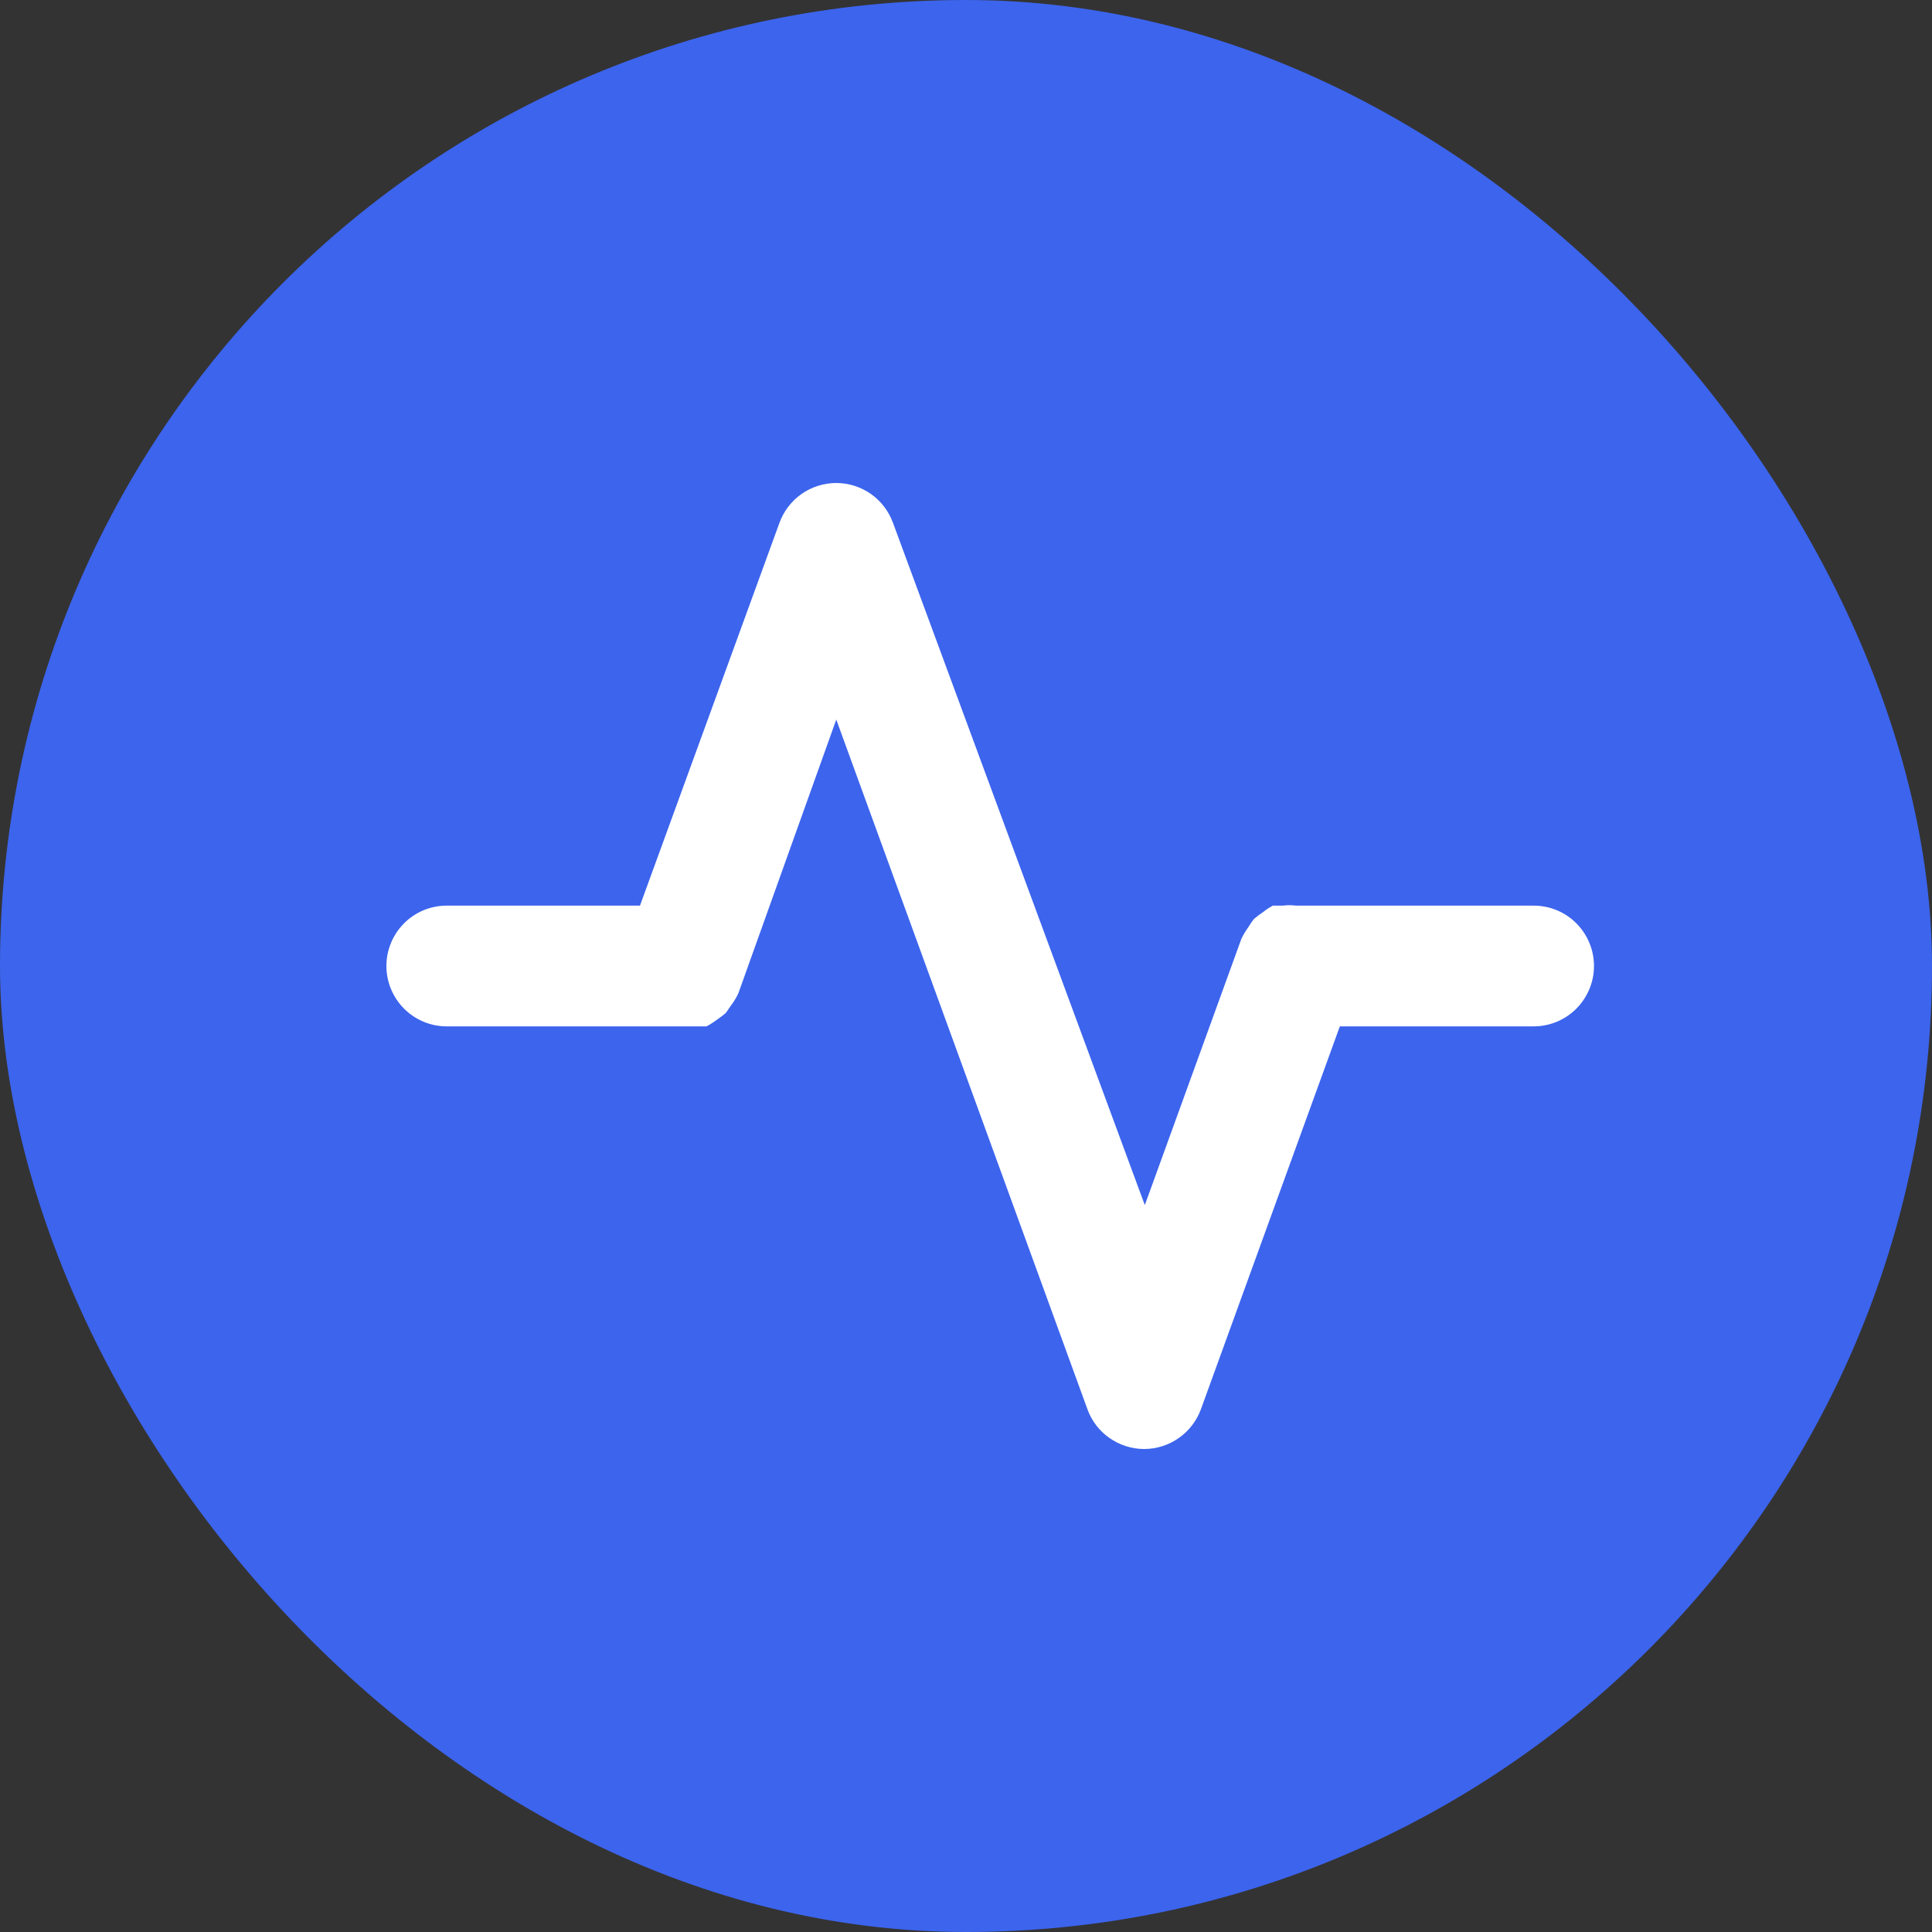 <svg width="20" height="20" viewBox="0 0 20 20" fill="none" xmlns="http://www.w3.org/2000/svg">
<rect x="0" y="0" width="20" height="20" fill="#333333" stroke="none"/>
<rect width="20" height="20" rx="10" fill="#3C64ED"/>
<path d="M15.876 9.375H13.413C13.37 9.369 13.325 9.369 13.282 9.375H13.176C13.143 9.393 13.111 9.413 13.082 9.437C13.047 9.46 13.014 9.485 12.982 9.512C12.961 9.538 12.942 9.565 12.926 9.593C12.897 9.633 12.872 9.675 12.851 9.718L11.851 12.475L9.244 5.412C9.2 5.291 9.12 5.187 9.015 5.113C8.91 5.04 8.785 5 8.657 5C8.528 5 8.403 5.04 8.298 5.113C8.193 5.187 8.113 5.291 8.069 5.412L6.625 9.375H4.625C4.459 9.375 4.3 9.44 4.183 9.558C4.066 9.675 4 9.834 4 10C4 10.165 4.066 10.324 4.183 10.442C4.3 10.559 4.459 10.625 4.625 10.625H7.313C7.348 10.607 7.381 10.586 7.413 10.562C7.447 10.539 7.481 10.514 7.513 10.487L7.569 10.406C7.599 10.367 7.624 10.325 7.644 10.281L8.657 7.449L11.257 14.588C11.3 14.708 11.38 14.813 11.485 14.886C11.591 14.96 11.716 15 11.844 15C11.973 15 12.098 14.96 12.203 14.886C12.308 14.813 12.388 14.708 12.432 14.588L13.87 10.625H15.876C16.042 10.625 16.201 10.559 16.318 10.442C16.435 10.324 16.501 10.165 16.501 10C16.501 9.834 16.435 9.675 16.318 9.558C16.201 9.44 16.042 9.375 15.876 9.375Z" fill="white"/>
</svg>

